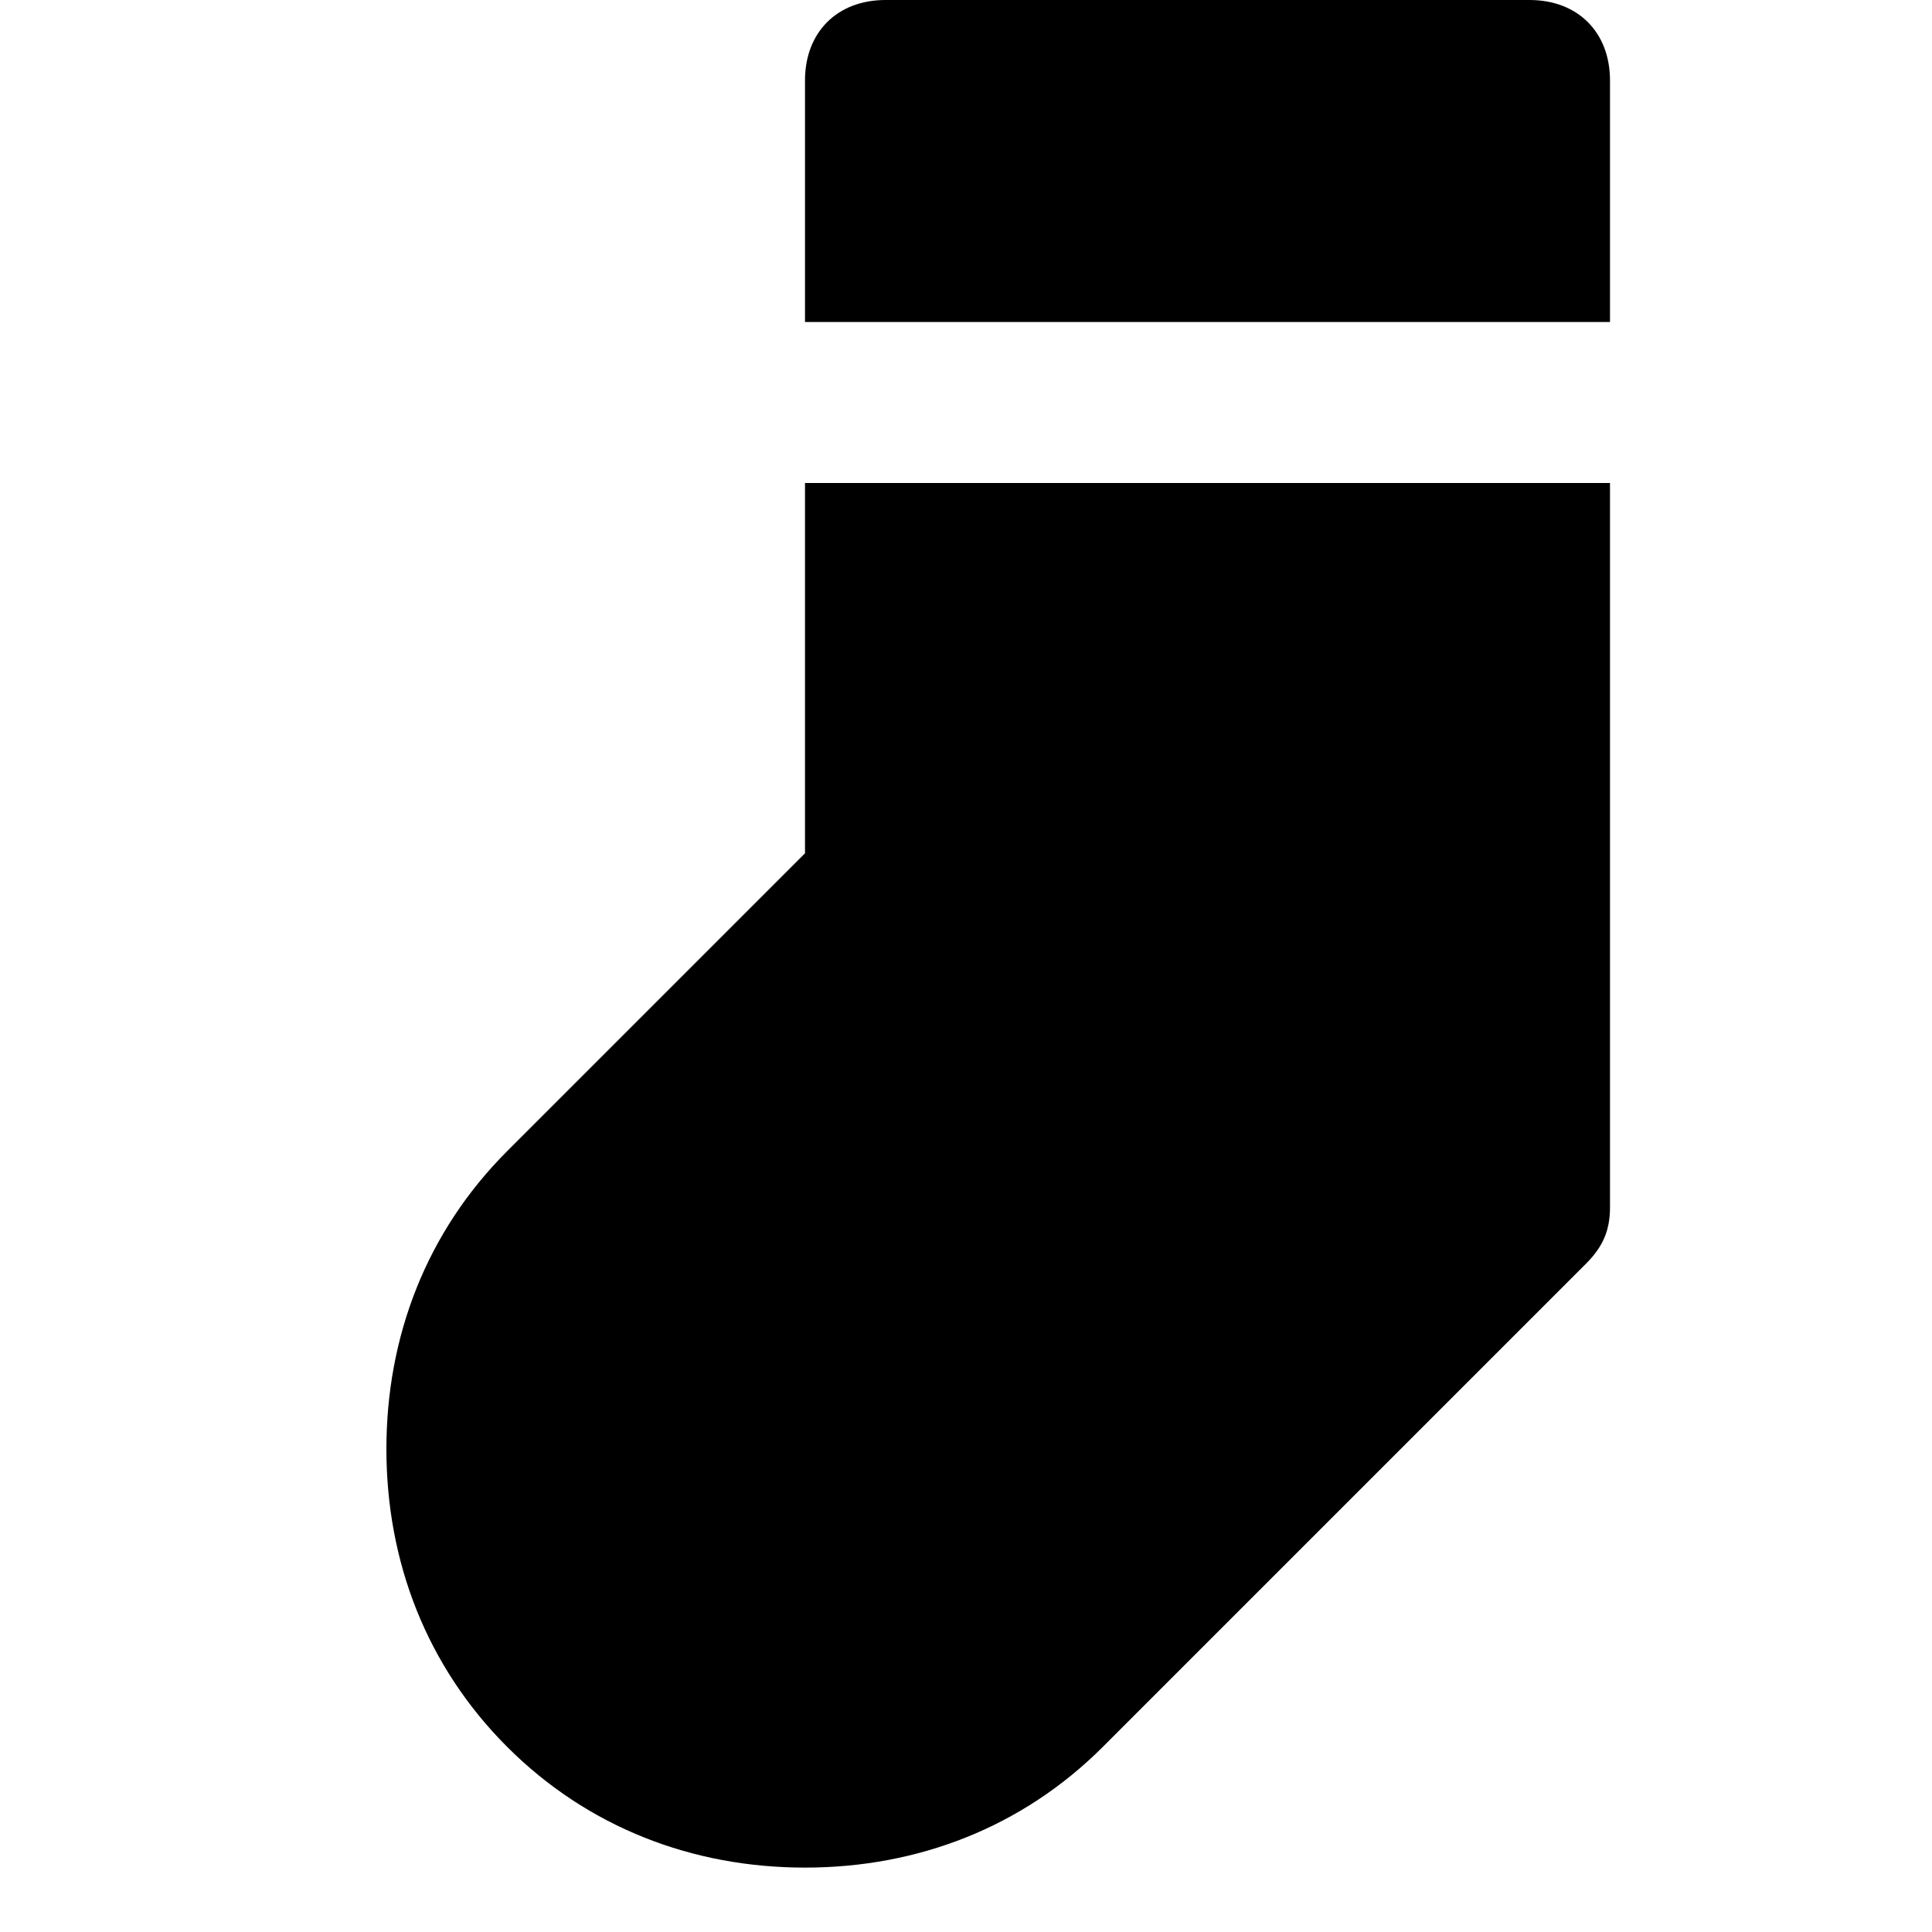<svg id="nc_icon" xmlns="http://www.w3.org/2000/svg" xmlns:xlink="http://www.w3.org/1999/xlink" x="0px" y="0px" viewBox="0 0 24 24"><g >
<path data-color="color-2" fill="currentColor" d="M20,4V1c0-0.6-0.4-1-1-1h-8c-0.6,0-1,0.4-1,1v3H20z"/>
<path fill="currentColor" d="M10,6v4.6l-3.7,3.7c-1,1-1.5,2.3-1.5,3.7s0.5,2.7,1.5,3.7c1,1,2.3,1.5,3.7,1.5s2.7-0.5,3.7-1.5l6-6&#10;&#9;c0.2-0.2,0.3-0.4,0.3-0.7V6H10z"/>
</g></svg>